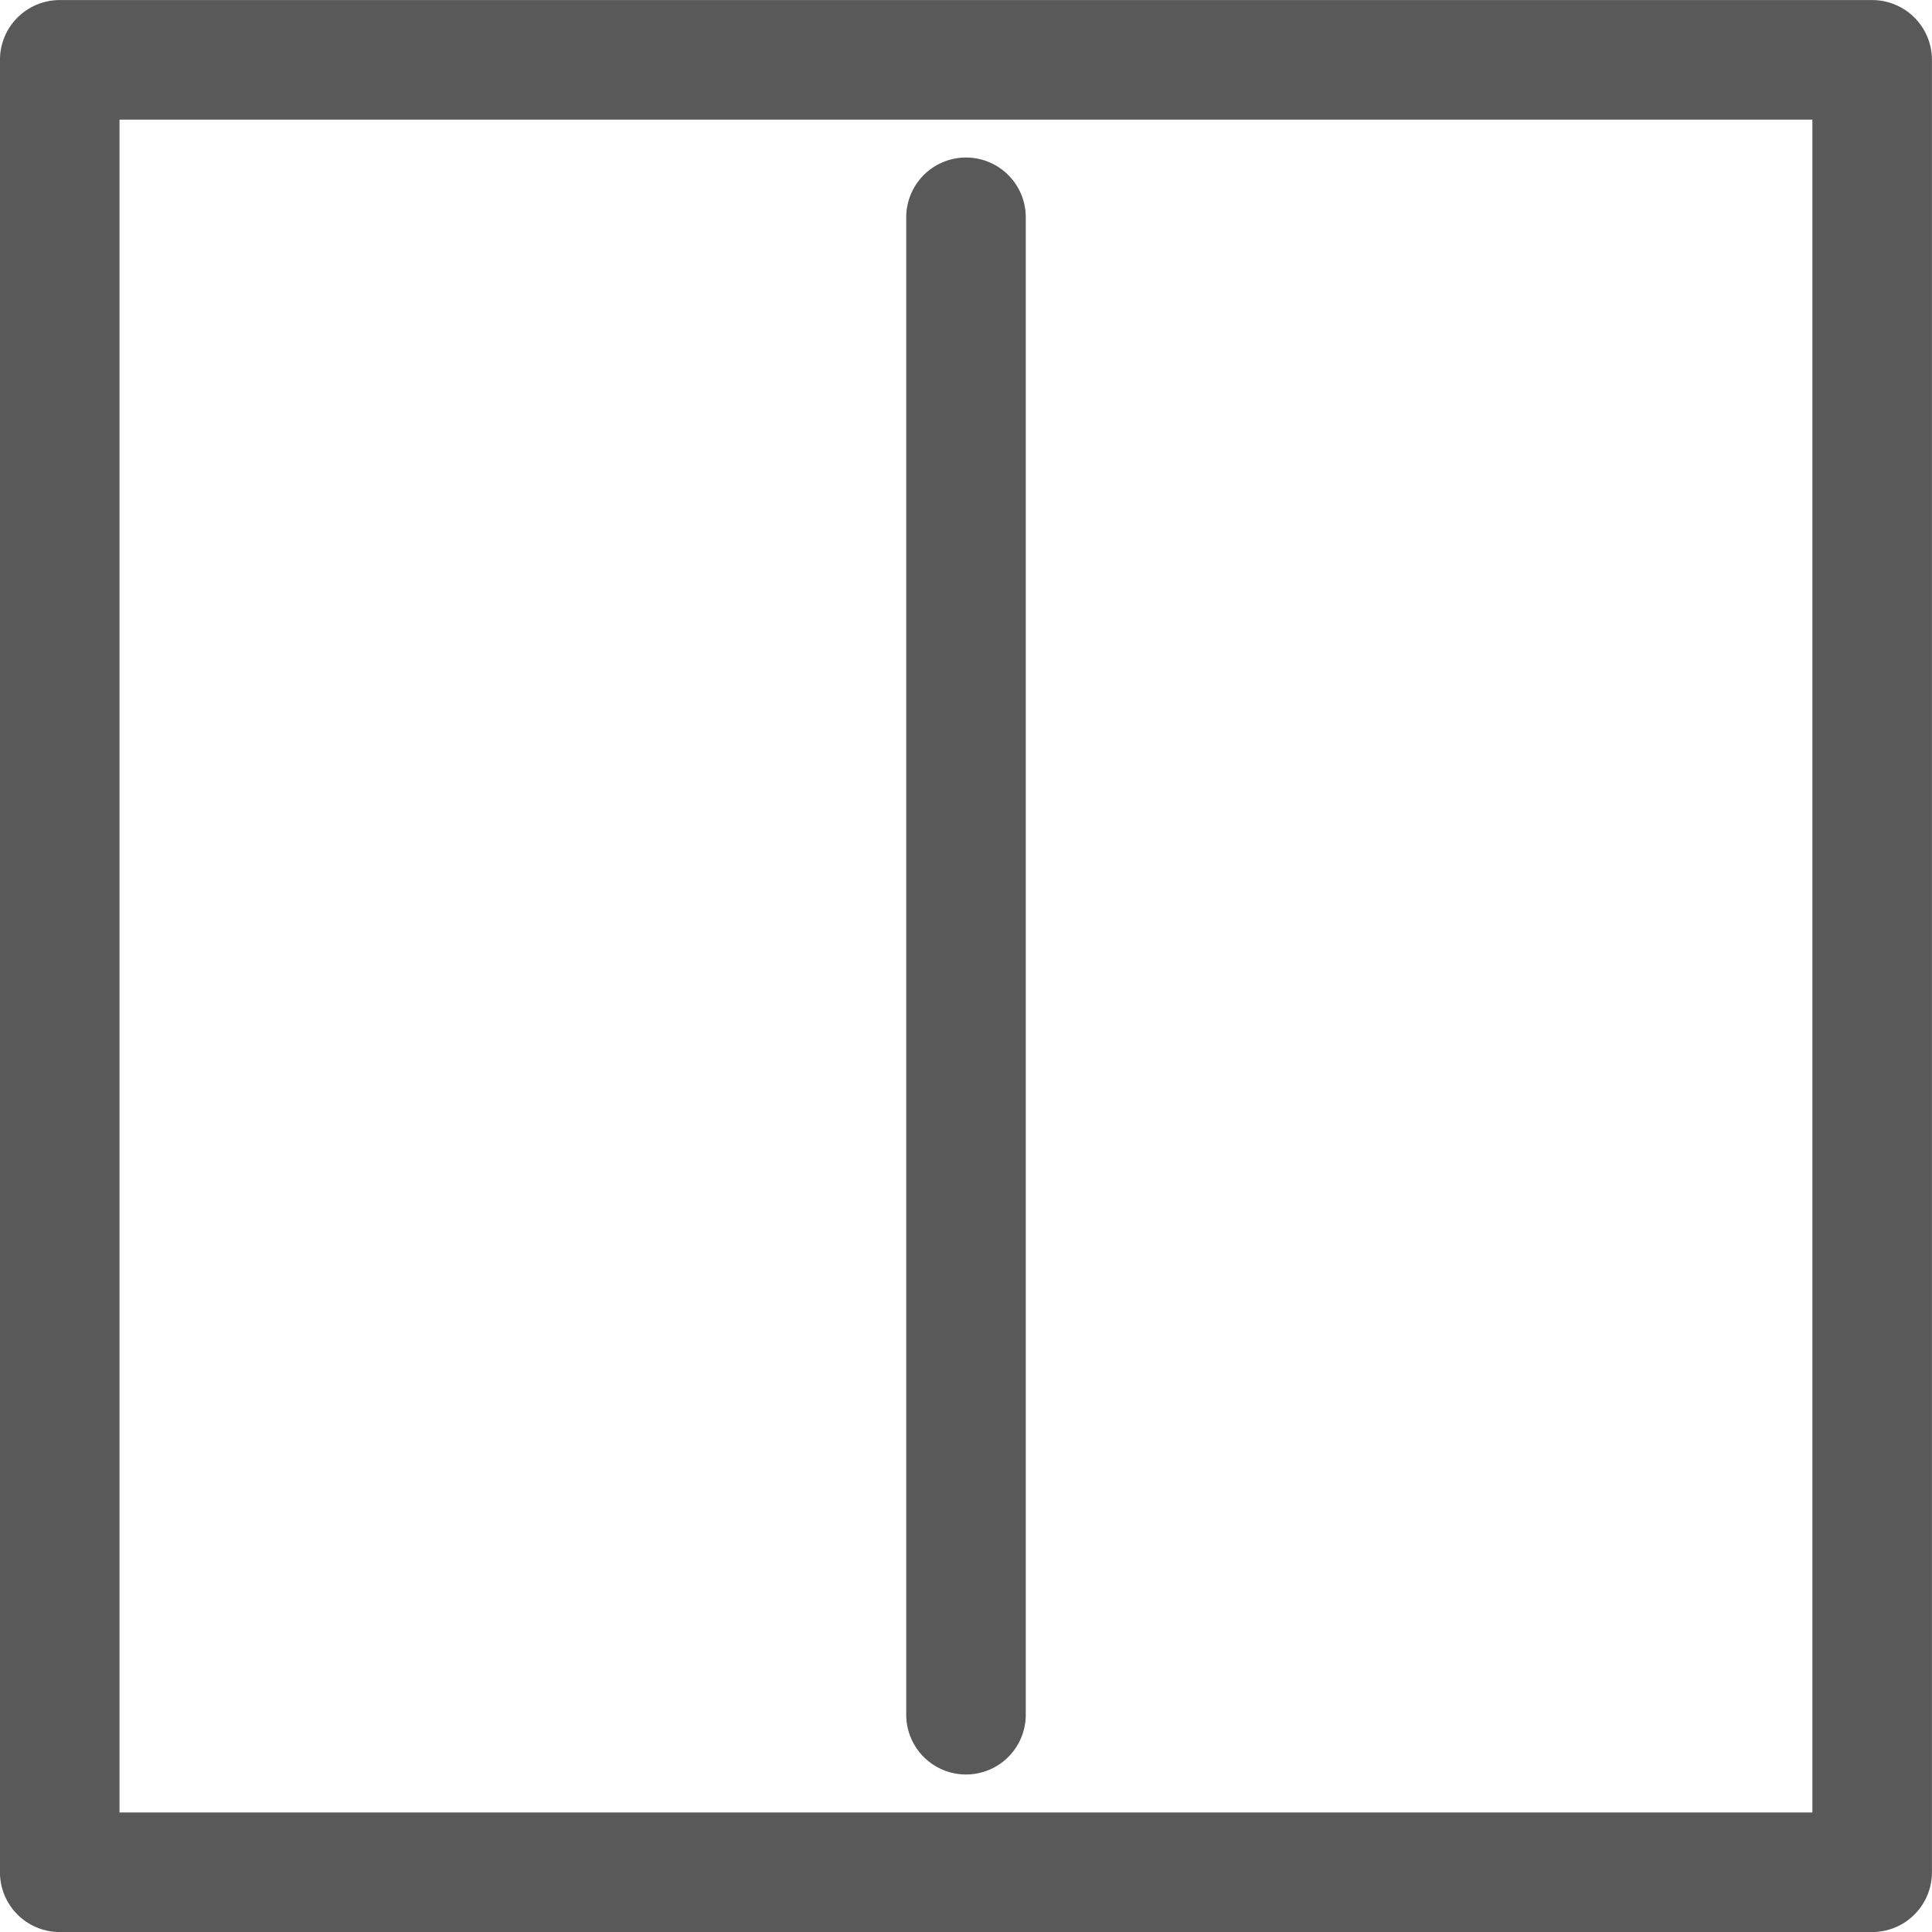 <?xml version="1.0" encoding="UTF-8" standalone="no"?>
<!-- Created with Inkscape (http://www.inkscape.org/) -->

<svg
   width="18.05mm"
   height="18.05mm"
   viewBox="0 0 18.05 18.05"
   version="1.1"
   id="svg5"
   xmlns:inkscape="http://www.inkscape.org/namespaces/inkscape"
   xmlns:sodipodi="http://sodipodi.sourceforge.net/DTD/sodipodi-0.dtd"
   xmlns="http://www.w3.org/2000/svg"
   xmlns:svg="http://www.w3.org/2000/svg">
  <sodipodi:namedview
     id="namedview7"
     pagecolor="#ffffff"
     bordercolor="#000000"
     borderopacity="0.25"
     inkscape:showpageshadow="2"
     inkscape:pageopacity="0.0"
     inkscape:pagecheckerboard="0"
     inkscape:deskcolor="#d1d1d1"
     inkscape:document-units="mm"
     showgrid="false" />
  <defs
     id="defs2">
    <inkscape:path-effect
       effect="bspline"
       id="path-effect1002-7"
       is_visible="true"
       lpeversion="1"
       weight="33.333"
       steps="2"
       helper_size="0"
       apply_no_weight="true"
       apply_with_weight="true"
       only_selected="false" />
  </defs>
  <g
     inkscape:label="Layer 1"
     inkscape:groupmode="layer"
     id="layer1"
     transform="translate(-69.804,-98.523)">
    <rect
       style="fill:none;fill-opacity:0.679;stroke:#595959;stroke-width:1.117;stroke-linecap:round;stroke-linejoin:round"
       id="rect234-3"
       width="16.933"
       height="16.933"
       x="70.362"
       y="99.082" />
    <path
       style="fill:none;fill-opacity:0.679;stroke:#595959;stroke-width:1.117;stroke-linecap:round;stroke-linejoin:round"
       d="m 78.829,100.553 c 0,4.664 0,9.327 0,13.99"
       id="path1000-5"
       inkscape:path-effect="#path-effect1002-7"
       inkscape:original-d="m 78.828811,100.55306 c -2.64e-4,4.66371 -2.64e-4,9.32715 0,13.99033" />
  </g>
</svg>
